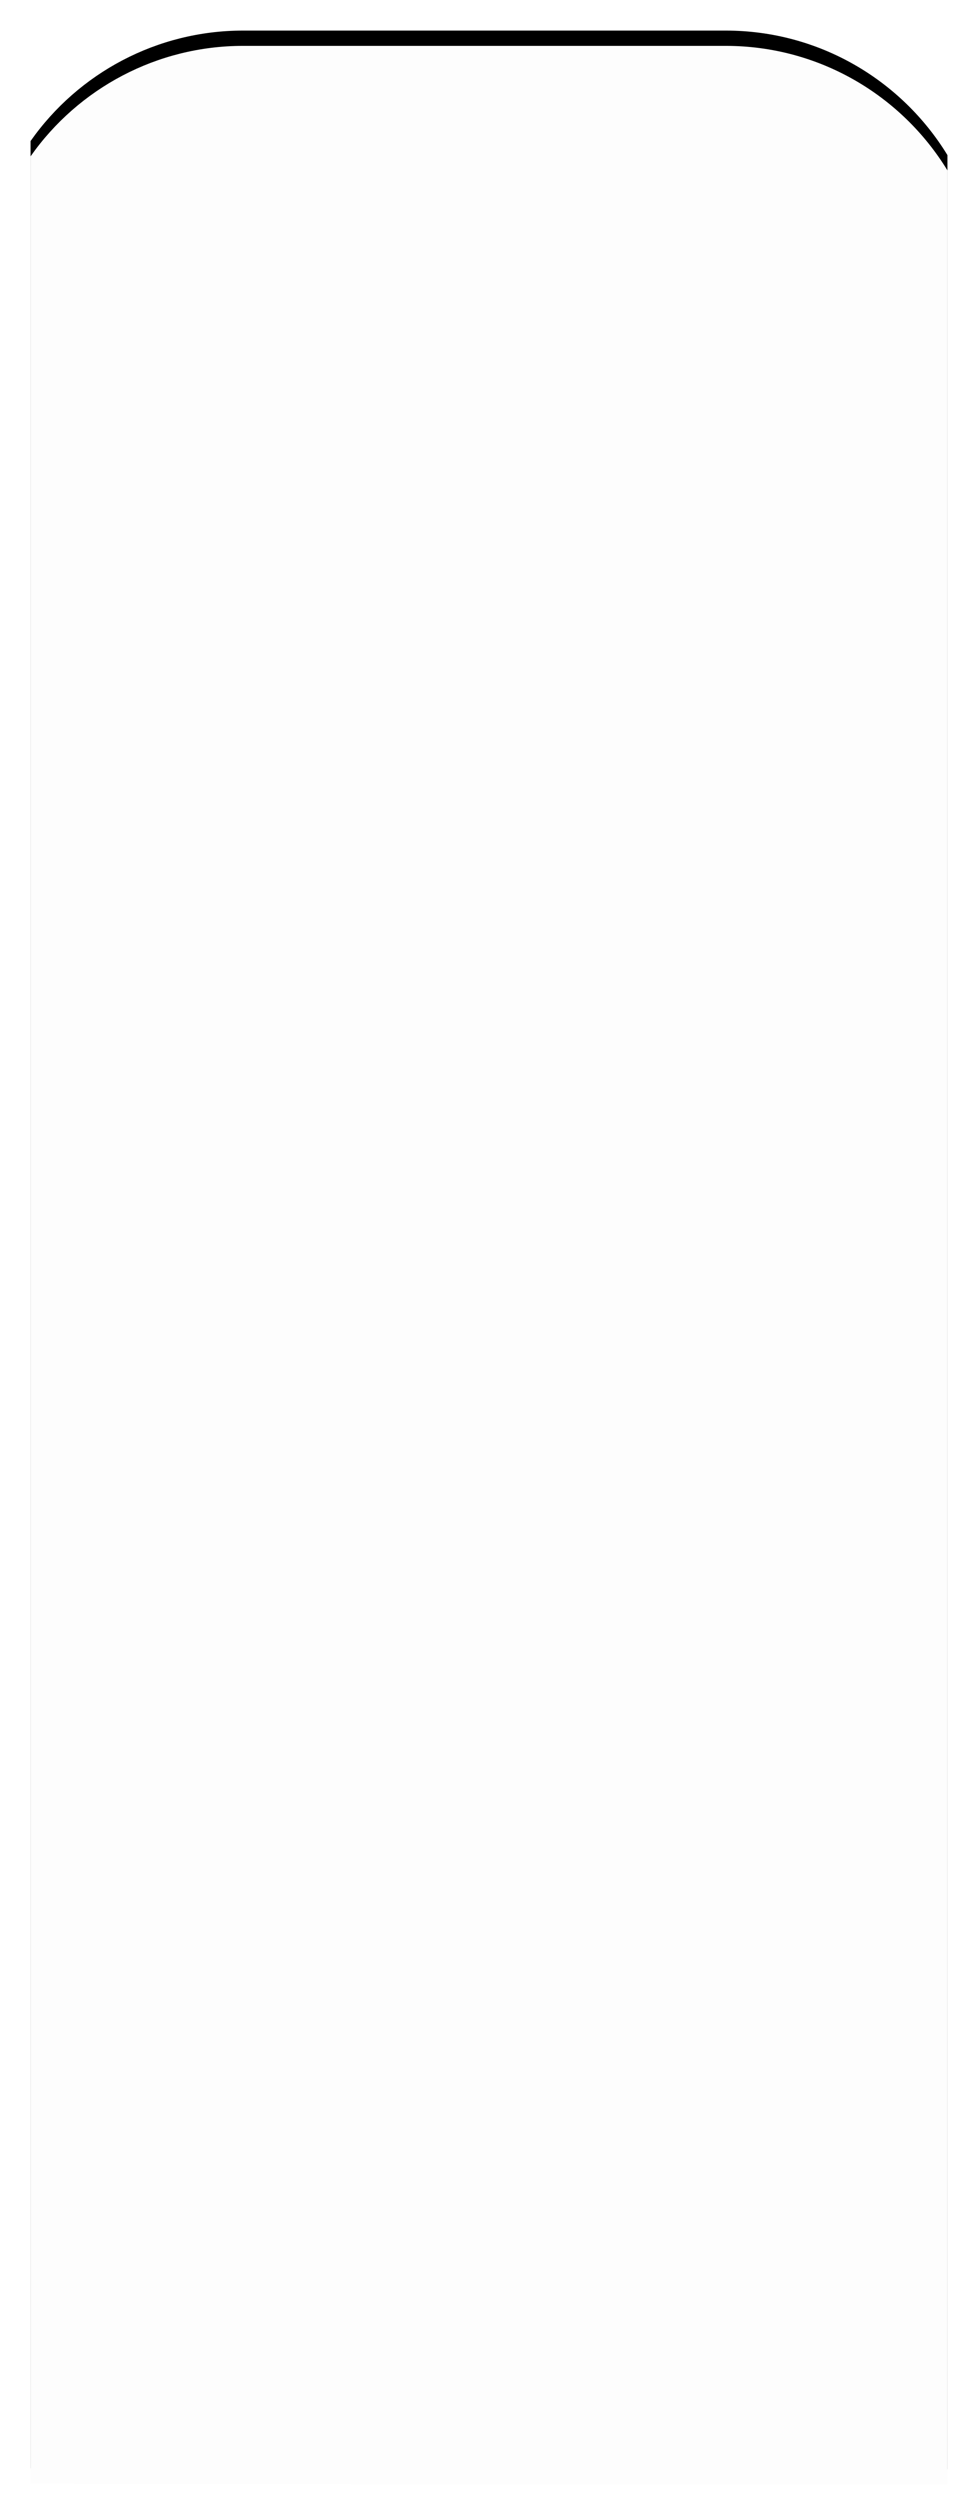 <?xml version="1.0" encoding="UTF-8"?>
<svg width="384px" height="981px" viewBox="0 0 384 981" version="1.1" xmlns="http://www.w3.org/2000/svg" xmlns:xlink="http://www.w3.org/1999/xlink">
    <!-- Generator: Sketch 56.3 (81716) - https://sketch.com -->
    <title>categories_card</title>
    <desc>Created with Sketch.</desc>
    <defs>
        <path d="M87,1063 L87,149.355 C105.769,122.648 136.656,106 170.431,106 L359.945,106 C396.679,106 429.035,125.483 447,154.869 L447,1063 C208.968,1062.912 88.968,1062.783 87,1062.611 L87,1063 Z" id="path-1"></path>
        <filter x="-5.8%" y="-2.8%" width="111.7%" height="104.4%" filterUnits="objectBoundingBox" id="filter-2">
            <feMorphology radius="1" operator="dilate" in="SourceAlpha" result="shadowSpreadOuter1"></feMorphology>
            <feOffset dx="0" dy="-6" in="shadowSpreadOuter1" result="shadowOffsetOuter1"></feOffset>
            <feGaussianBlur stdDeviation="5" in="shadowOffsetOuter1" result="shadowBlurOuter1"></feGaussianBlur>
            <feColorMatrix values="0 0 0 0 0   0 0 0 0 0   0 0 0 0 0  0 0 0 0.045 0" type="matrix" in="shadowBlurOuter1" result="shadowMatrixOuter1"></feColorMatrix>
            <feMorphology radius="0.5" operator="dilate" in="SourceAlpha" result="shadowSpreadOuter2"></feMorphology>
            <feOffset dx="0" dy="0" in="shadowSpreadOuter2" result="shadowOffsetOuter2"></feOffset>
            <feGaussianBlur stdDeviation="1" in="shadowOffsetOuter2" result="shadowBlurOuter2"></feGaussianBlur>
            <feColorMatrix values="0 0 0 0 0   0 0 0 0 0   0 0 0 0 0  0 0 0 0.03 0" type="matrix" in="shadowBlurOuter2" result="shadowMatrixOuter2"></feColorMatrix>
            <feMerge>
                <feMergeNode in="shadowMatrixOuter1"></feMergeNode>
                <feMergeNode in="shadowMatrixOuter2"></feMergeNode>
            </feMerge>
        </filter>
    </defs>
    <g id="s" stroke="none" stroke-width="1" fill="none" fill-rule="evenodd">
        <g id="categories_card" transform="translate(-75, -88)" fill-rule="nonzero">
            <g>
                <use fill="black" fill-opacity="1" filter="url(#filter-2)" xlink:href="#path-1"></use>
                <use fill="#FDFDFD" xlink:href="#path-1"></use>
            </g>
        </g>
    </g>
</svg>